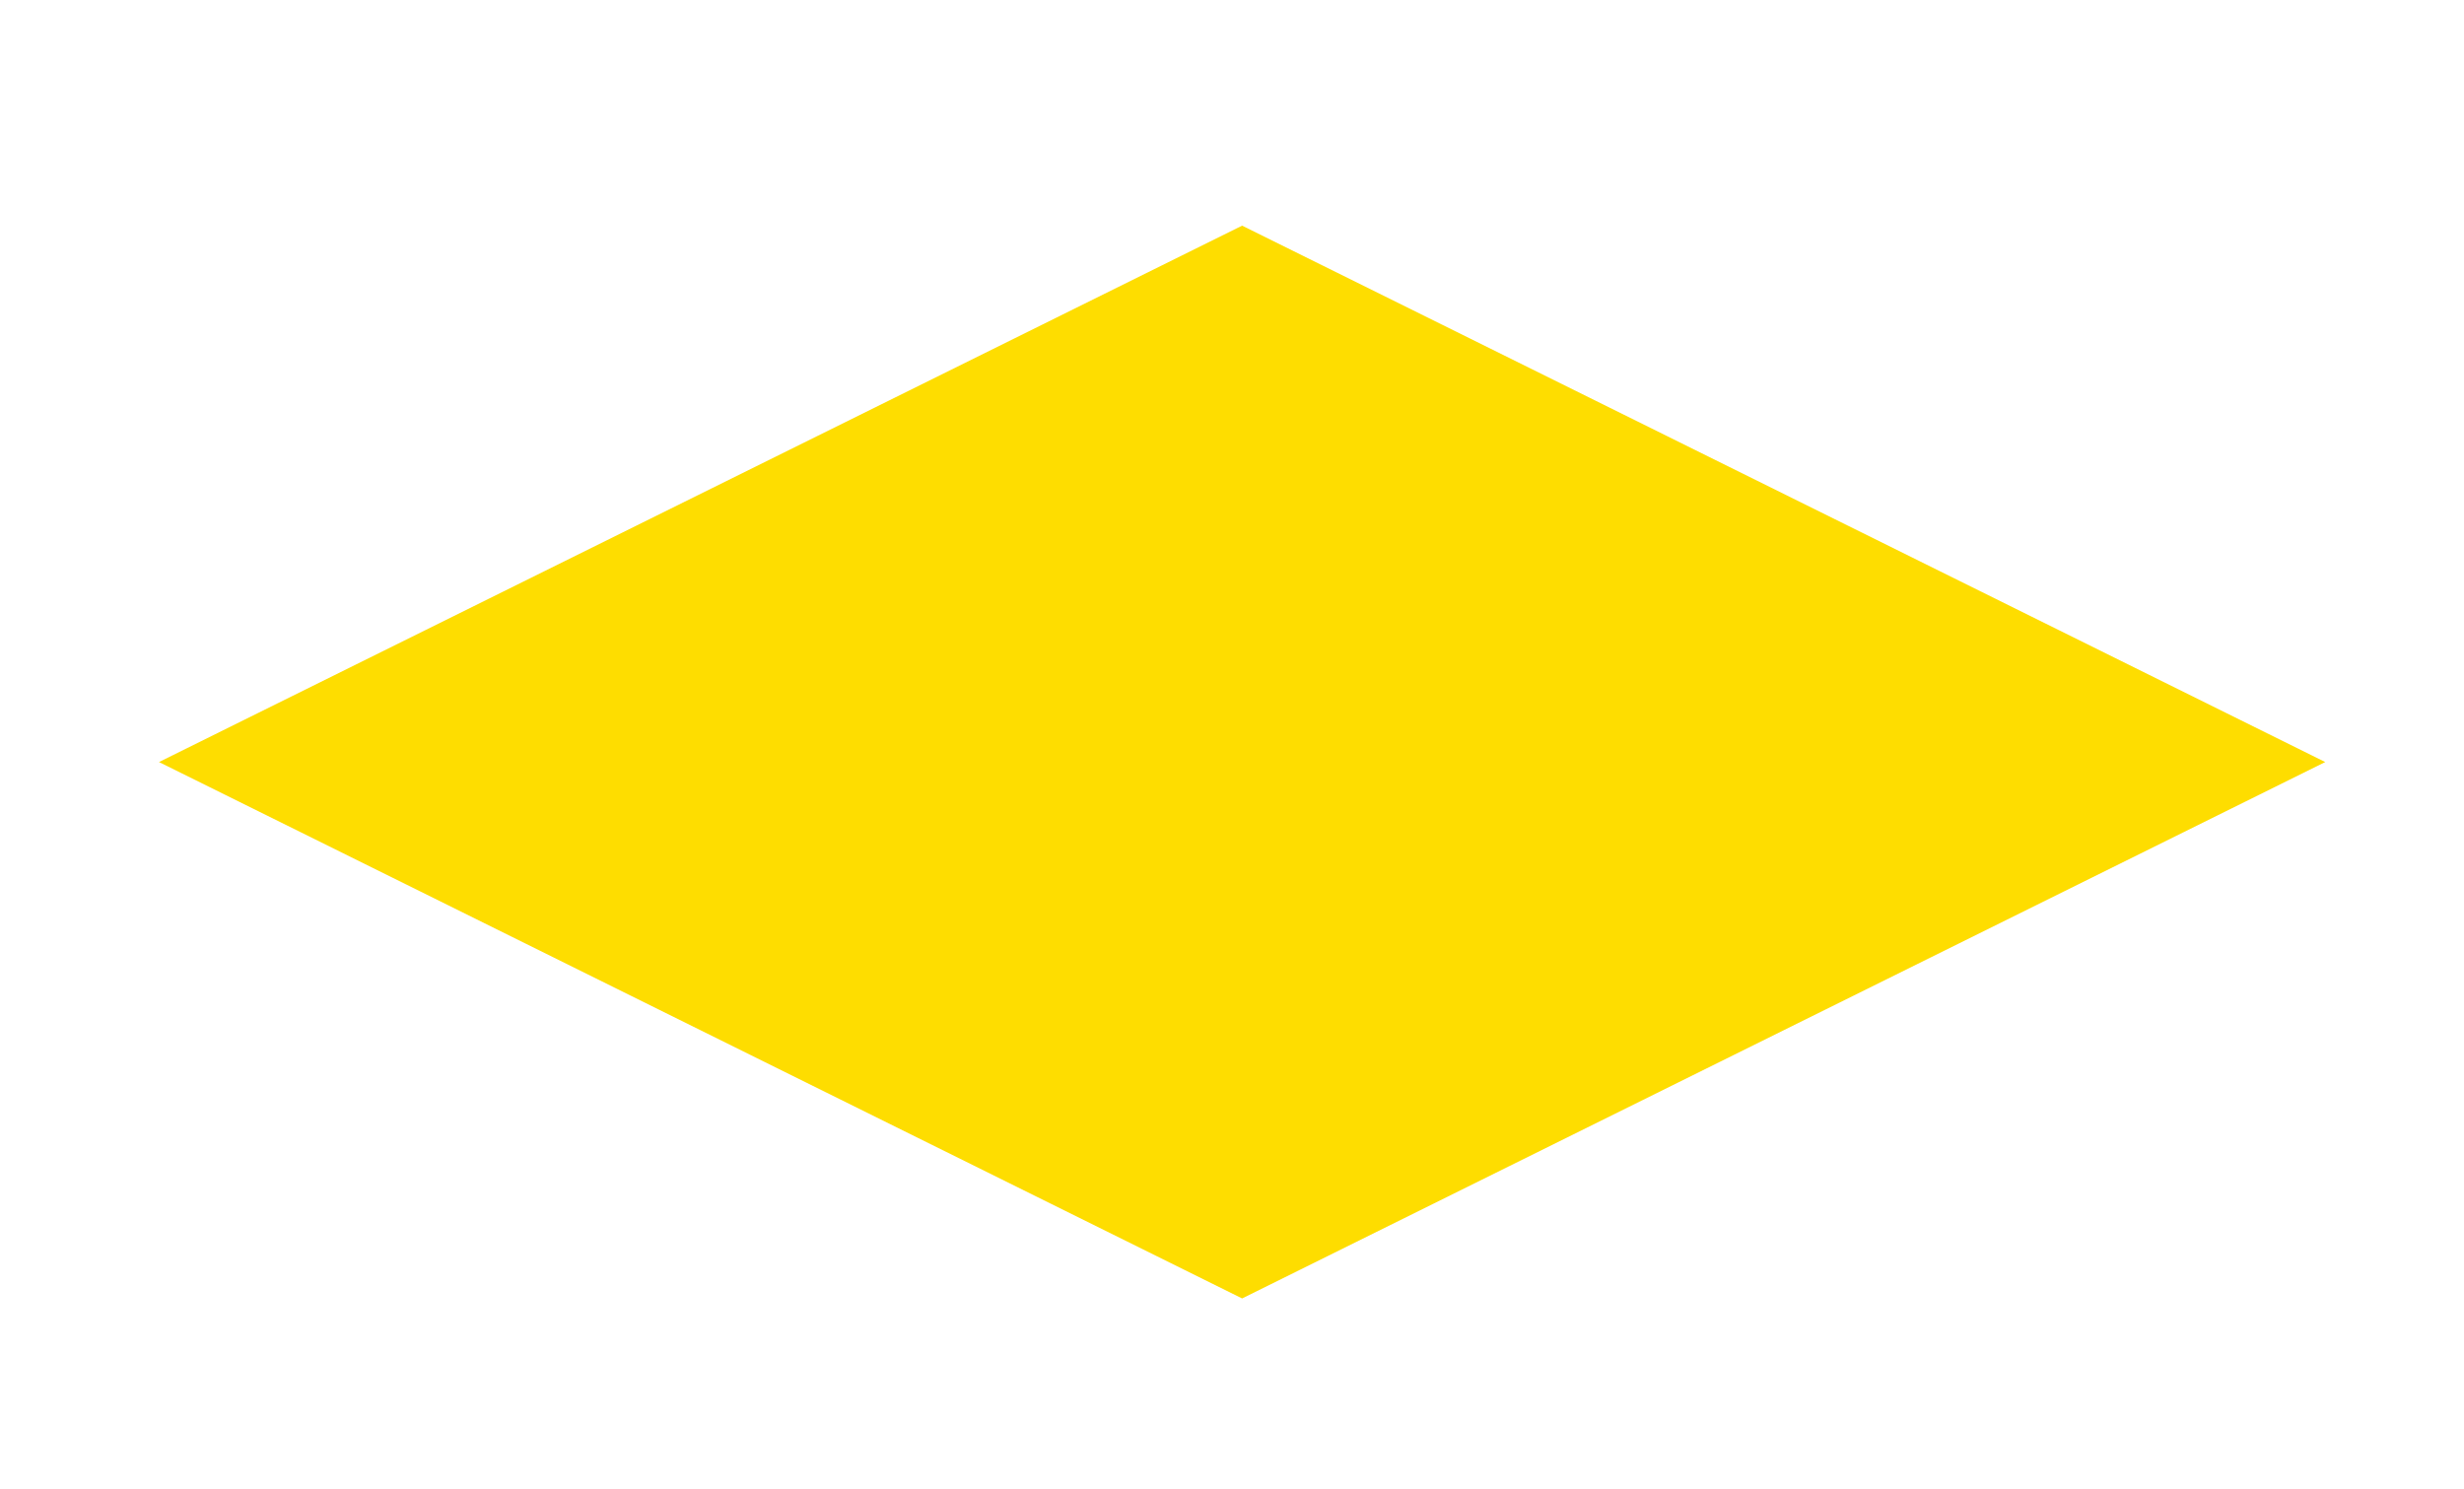 <?xml version="1.0" encoding="UTF-8" standalone="no"?>
<!-- Created with Inkscape (http://www.inkscape.org/) -->

<svg
   xmlns:dc="http://purl.org/dc/elements/1.1/"
   xmlns:cc="http://creativecommons.org/ns#"
   xmlns:rdf="http://www.w3.org/1999/02/22-rdf-syntax-ns#"
   xmlns:svg="http://www.w3.org/2000/svg"
   xmlns="http://www.w3.org/2000/svg"
   xmlns:sodipodi="http://sodipodi.sourceforge.net/DTD/sodipodi-0.dtd"
   xmlns:inkscape="http://www.inkscape.org/namespaces/inkscape"
   width="13.882mm"
   height="8.389mm"
   viewBox="0 0 13.882 8.389"
   version="1.1"
   id="svg836"
   inkscape:version="0.92.3 (2405546, 2018-03-11)"
   sodipodi:docname="blue_diamond.svg">
  <defs
     id="defs830" />
  <sodipodi:namedview
     id="base"
     pagecolor="#ffffff"
     bordercolor="#666666"
     borderopacity="1.0"
     inkscape:pageopacity="0.0"
     inkscape:pageshadow="2"
     inkscape:zoom="11.2"
     inkscape:cx="51.722494"
     inkscape:cy="-0.92957516"
     inkscape:document-units="mm"
     inkscape:current-layer="layer1"
     showgrid="false"
     inkscape:window-width="1865"
     inkscape:window-height="1025"
     inkscape:window-x="55"
     inkscape:window-y="27"
     inkscape:window-maximized="1"
     fit-margin-top="0"
     fit-margin-left="0"
     fit-margin-right="0"
     fit-margin-bottom="0" />
  <g
     inkscape:label="Layer 1"
     inkscape:groupmode="layer"
     id="layer1"
     transform="translate(-48.748,-214.727)">
    <g
       transform="matrix(0.039,0,0,0.039,48.921,215.121)"
       id="g1426"
       style="stroke:none;stroke-opacity:1">
      <title
         id="title1422">Layer 1</title>
      <rect
         id="svg_2"
         height="200"
         width="350"
         y="0"
         x="0"
         style="fill:none;stroke:none;stroke-width:2;stroke-opacity:1" />
      <path
         id="svg_4"
         d="M 18.532,100 175,22.5 331.466,100 175,177.5 Z"
         stroke-linecap="null"
         stroke-linejoin="null"
         inkscape:connector-curvature="0"
         style="fill:#fedd00;stroke:none;stroke-width:0;stroke-dasharray:none;stroke-opacity:1" />
    </g>
  </g>
</svg>
